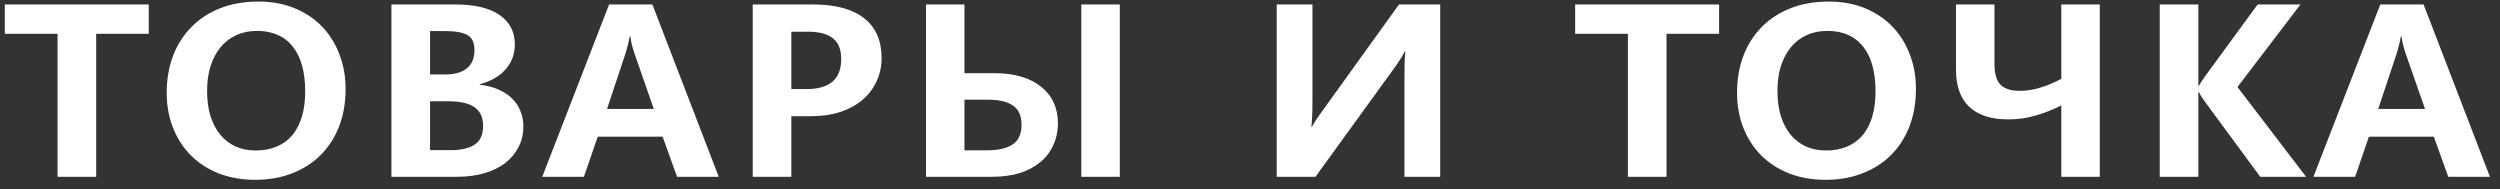 <svg width="198" height="15" viewBox="0 0 198 15" fill="none" xmlns="http://www.w3.org/2000/svg">
<rect x="0" y="0" width="198" height="15" fill="#333333" stroke="none"/>
<path d="M11.781 2.676H7.617V14H4.558V2.676H0.381V0.353H11.781V2.676ZM20.223 14.241C19.174 14.241 18.217 14.076 17.354 13.746C16.491 13.408 15.75 12.934 15.132 12.324C14.523 11.715 14.049 10.987 13.71 10.141C13.372 9.294 13.203 8.363 13.203 7.348C13.203 6.29 13.368 5.321 13.698 4.44C14.036 3.552 14.519 2.79 15.145 2.155C15.771 1.512 16.533 1.013 17.43 0.657C18.327 0.302 19.343 0.124 20.477 0.124C21.526 0.124 22.474 0.298 23.321 0.645C24.167 0.992 24.891 1.474 25.492 2.092C26.093 2.71 26.554 3.442 26.875 4.288C27.206 5.126 27.371 6.044 27.371 7.043C27.371 8.143 27.197 9.138 26.85 10.026C26.503 10.915 26.012 11.672 25.377 12.299C24.751 12.917 23.998 13.395 23.118 13.733C22.246 14.072 21.281 14.241 20.223 14.241ZM20.363 2.447C19.745 2.447 19.191 2.562 18.7 2.79C18.209 3.019 17.794 3.34 17.456 3.755C17.117 4.17 16.855 4.669 16.668 5.253C16.491 5.837 16.402 6.484 16.402 7.195C16.402 7.915 16.486 8.566 16.656 9.15C16.834 9.726 17.087 10.221 17.418 10.636C17.747 11.042 18.15 11.359 18.623 11.588C19.106 11.808 19.648 11.918 20.248 11.918C20.883 11.918 21.446 11.812 21.937 11.601C22.428 11.389 22.838 11.084 23.168 10.687C23.498 10.28 23.748 9.789 23.918 9.214C24.087 8.63 24.171 7.97 24.171 7.233C24.171 6.48 24.091 5.807 23.93 5.215C23.769 4.622 23.528 4.123 23.206 3.717C22.893 3.302 22.496 2.989 22.013 2.777C21.539 2.557 20.989 2.447 20.363 2.447ZM41.449 10.001C41.449 10.61 41.322 11.161 41.068 11.651C40.814 12.142 40.459 12.565 40.002 12.921C39.545 13.268 38.995 13.534 38.352 13.721C37.708 13.907 37.002 14 36.231 14H31.001V0.353H36.028C37.594 0.353 38.775 0.632 39.57 1.19C40.374 1.749 40.776 2.523 40.776 3.514C40.776 4.275 40.535 4.931 40.053 5.481C39.579 6.032 38.893 6.429 37.996 6.675V6.713C38.555 6.772 39.05 6.899 39.481 7.094C39.913 7.28 40.273 7.517 40.56 7.805C40.857 8.092 41.077 8.427 41.221 8.808C41.373 9.18 41.449 9.578 41.449 10.001ZM37.577 3.958C37.577 3.374 37.391 2.98 37.019 2.777C36.646 2.566 36.062 2.46 35.267 2.46H34.06V5.9H35.228C35.99 5.9 36.57 5.74 36.968 5.418C37.374 5.096 37.577 4.61 37.577 3.958ZM38.263 9.976C38.263 9.299 38.034 8.803 37.577 8.49C37.129 8.177 36.443 8.021 35.52 8.021H34.06V11.893H35.698C36.528 11.893 37.162 11.745 37.602 11.448C38.043 11.152 38.263 10.661 38.263 9.976ZM56.924 14H53.623L52.481 10.826H47.339L46.248 14H42.947L48.241 0.353H51.668L56.924 14ZM51.783 8.63L50.272 4.301C50.196 4.081 50.124 3.844 50.056 3.59C49.988 3.327 49.946 3.095 49.929 2.892H49.866C49.84 3.086 49.794 3.311 49.726 3.564C49.667 3.81 49.595 4.064 49.51 4.326L48.076 8.63H51.783ZM69.822 4.593C69.822 5.27 69.687 5.892 69.416 6.459C69.154 7.026 68.781 7.513 68.299 7.919C67.816 8.325 67.232 8.643 66.547 8.871C65.861 9.091 65.1 9.201 64.262 9.201H62.675V14H59.615V0.353H64.376C66.162 0.353 67.516 0.716 68.438 1.444C69.361 2.164 69.822 3.213 69.822 4.593ZM66.623 4.682C66.623 3.92 66.403 3.37 65.963 3.031C65.531 2.684 64.871 2.511 63.982 2.511H62.675V7.056H63.881C64.778 7.056 65.459 6.861 65.925 6.472C66.39 6.082 66.623 5.486 66.623 4.682ZM73.338 14V0.353H76.385V5.799H78.81C79.589 5.799 80.287 5.892 80.905 6.078C81.522 6.264 82.043 6.531 82.466 6.878C82.898 7.216 83.224 7.627 83.444 8.109C83.672 8.592 83.787 9.133 83.787 9.734C83.787 10.386 83.664 10.974 83.418 11.499C83.181 12.024 82.839 12.472 82.39 12.845C81.942 13.217 81.396 13.505 80.752 13.708C80.109 13.903 79.385 14 78.581 14H73.338ZM76.385 7.894V11.905H78.162C79.06 11.905 79.741 11.749 80.206 11.435C80.672 11.122 80.905 10.606 80.905 9.887C80.905 9.176 80.68 8.668 80.232 8.363C79.783 8.05 79.11 7.894 78.213 7.894H76.385ZM88.687 14H85.64V0.353H88.687V14ZM101.115 0.353H103.946V8.071C103.946 8.545 103.937 8.951 103.92 9.29C103.903 9.62 103.882 9.874 103.857 10.052H103.895C103.98 9.908 104.081 9.739 104.2 9.544C104.327 9.349 104.504 9.095 104.733 8.782L110.801 0.353H114.064V14H111.233V6.142C111.233 5.659 111.237 5.244 111.245 4.897C111.262 4.542 111.284 4.267 111.309 4.072H111.258C111.19 4.216 111.08 4.411 110.928 4.656C110.776 4.902 110.59 5.173 110.369 5.469L104.187 14H101.115V0.353ZM136.153 2.676H131.989V14H128.929V2.676H124.752V0.353H136.153V2.676ZM144.595 14.241C143.545 14.241 142.589 14.076 141.725 13.746C140.862 13.408 140.122 12.934 139.504 12.324C138.894 11.715 138.42 10.987 138.082 10.141C137.743 9.294 137.574 8.363 137.574 7.348C137.574 6.29 137.739 5.321 138.069 4.44C138.408 3.552 138.89 2.79 139.516 2.155C140.143 1.512 140.904 1.013 141.802 0.657C142.699 0.302 143.714 0.124 144.848 0.124C145.898 0.124 146.846 0.298 147.692 0.645C148.539 0.992 149.262 1.474 149.863 2.092C150.464 2.71 150.925 3.442 151.247 4.288C151.577 5.126 151.742 6.044 151.742 7.043C151.742 8.143 151.568 9.138 151.221 10.026C150.874 10.915 150.384 11.672 149.749 12.299C149.123 12.917 148.369 13.395 147.489 13.733C146.617 14.072 145.652 14.241 144.595 14.241ZM144.734 2.447C144.116 2.447 143.562 2.562 143.071 2.79C142.58 3.019 142.165 3.34 141.827 3.755C141.488 4.17 141.226 4.669 141.04 5.253C140.862 5.837 140.773 6.484 140.773 7.195C140.773 7.915 140.858 8.566 141.027 9.15C141.205 9.726 141.459 10.221 141.789 10.636C142.119 11.042 142.521 11.359 142.995 11.588C143.477 11.808 144.019 11.918 144.62 11.918C145.255 11.918 145.818 11.812 146.308 11.601C146.799 11.389 147.21 11.084 147.54 10.687C147.87 10.28 148.12 9.789 148.289 9.214C148.458 8.63 148.543 7.97 148.543 7.233C148.543 6.48 148.462 5.807 148.302 5.215C148.141 4.622 147.9 4.123 147.578 3.717C147.265 3.302 146.867 2.989 146.385 2.777C145.911 2.557 145.36 2.447 144.734 2.447ZM166.303 14H163.256V8.351C162.562 8.698 161.872 8.968 161.187 9.163C160.51 9.358 159.795 9.455 159.041 9.455C157.704 9.455 156.68 9.125 155.969 8.465C155.267 7.805 154.915 6.819 154.915 5.507V0.353H157.962V5.113C157.962 5.833 158.119 6.362 158.432 6.7C158.754 7.03 159.257 7.195 159.943 7.195C160.476 7.195 161.013 7.115 161.555 6.954C162.105 6.793 162.672 6.556 163.256 6.243V0.353H166.303V14ZM182.641 14H179.011L174.631 8.059C174.571 7.982 174.495 7.872 174.402 7.729C174.309 7.585 174.229 7.441 174.161 7.297H174.11V14H171.051V0.353H174.11V6.789H174.161C174.203 6.704 174.271 6.59 174.364 6.446C174.457 6.302 174.55 6.167 174.643 6.04L178.807 0.353H182.197L177.208 6.891L182.641 14ZM197.202 14H193.902L192.759 10.826H187.617L186.526 14H183.225L188.519 0.353H191.947L197.202 14ZM192.061 8.63L190.55 4.301C190.474 4.081 190.402 3.844 190.334 3.59C190.267 3.327 190.224 3.095 190.207 2.892H190.144C190.118 3.086 190.072 3.311 190.004 3.564C189.945 3.81 189.873 4.064 189.788 4.326L188.354 8.63H192.061Z" fill="white"/>
</svg>
